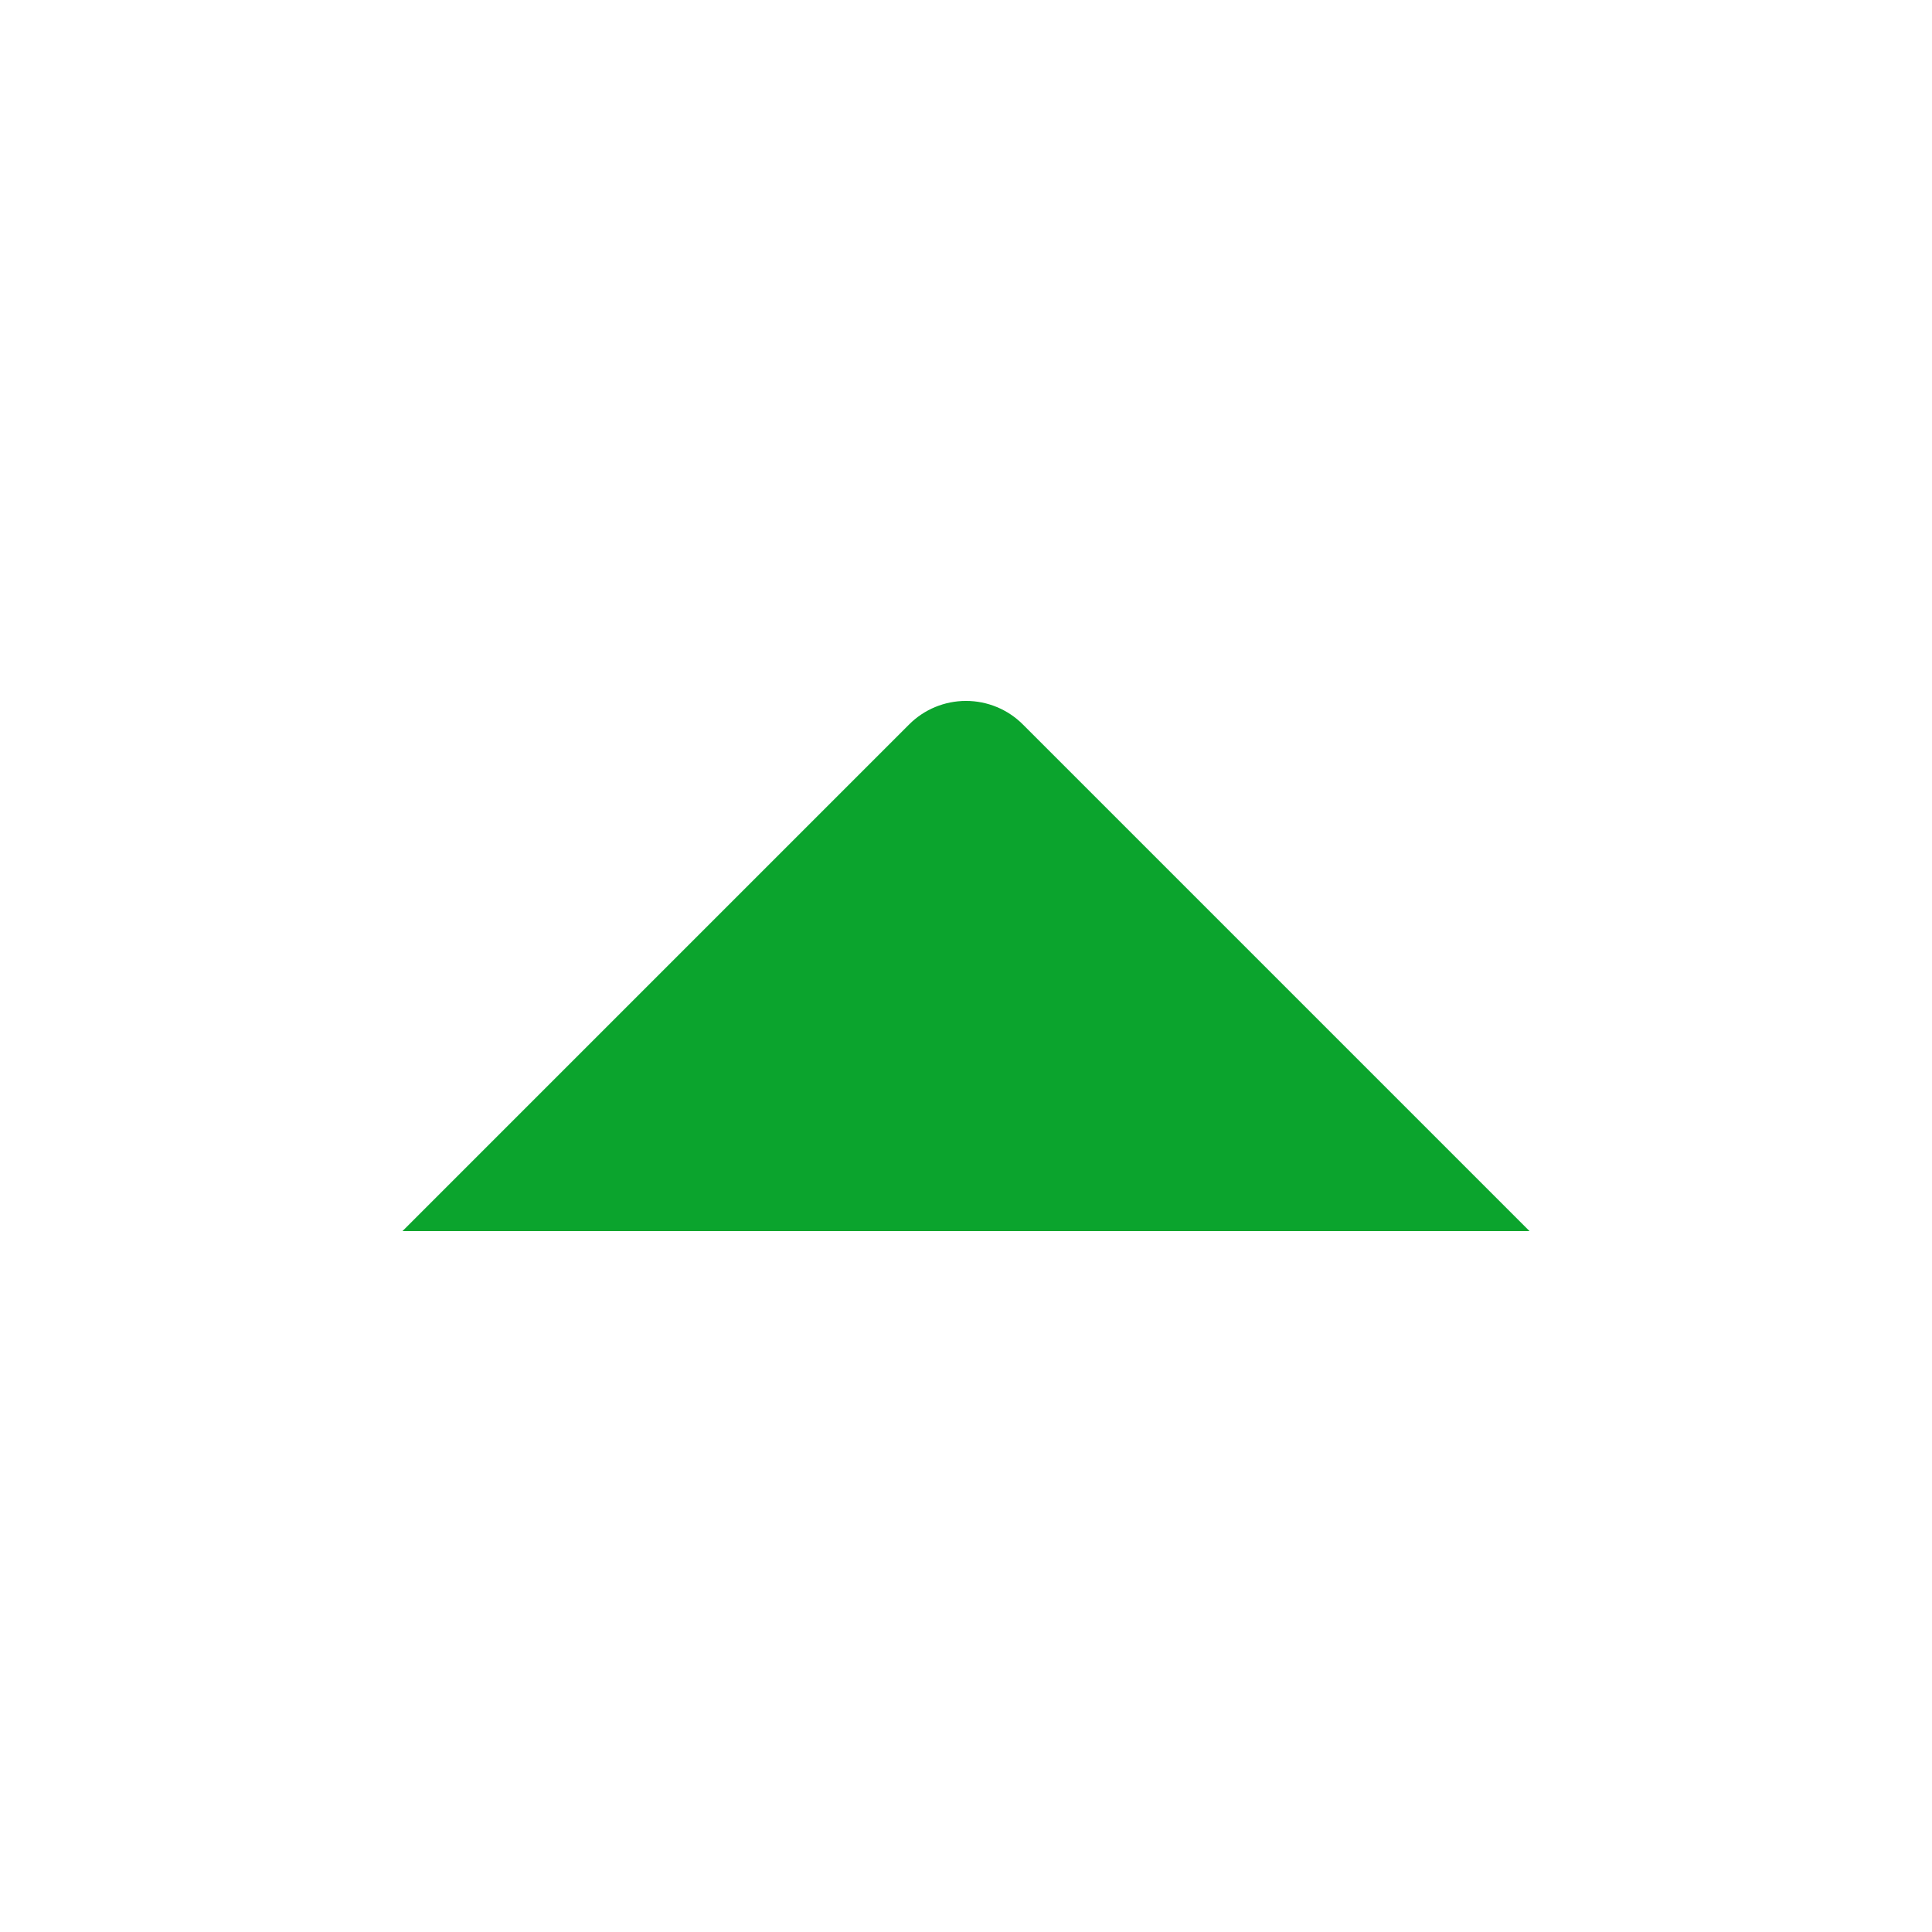 <svg width="24" height="24" viewBox="0 0 24 24" fill="none" xmlns="http://www.w3.org/2000/svg">
<path d="M19 15.293H5L11.293 9C11.48 8.812 11.735 8.707 12 8.707C12.265 8.707 12.52 8.812 12.707 9L19 15.293Z" fill="#0BA42D"/>
</svg>
